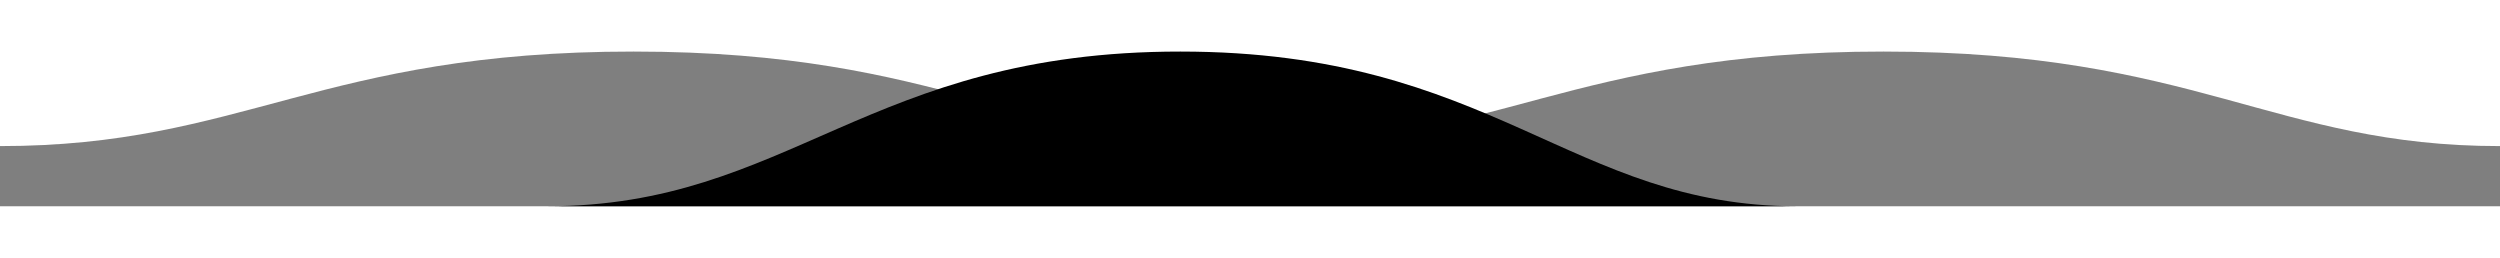 <svg fill="#000" width="1920" height="198" viewBox="0 0 3200 198" version="1.1" xmlns="http://www.w3.org/2000/svg" xmlns:xlink="http://www.w3.org/1999/xlink">
		<path d="M1511,2.98155597e-19 C1911,2.98155597e-19 2011,198 2300,198 L700,198 C1011,198 1109.9,-0.2 1511,2.98155597e-19 Z"></path>
		<path d="M1600,121 C1911,121 2009.9,-0.2 2411,-1.42108547e-14 C2811,-1.42108547e-14 2911,121 3200,121 L3200,198 L1600,198 C1600,198 1600,150 1600,121 Z M0,121 C311,121 409.9,-0.2 811,-1.42108547e-14 C1211,-1.42108547e-14 1311,121 1600,121 L1600,198 L0,198 C0,198 0,150 0,121 Z" fill-opacity="0.5"></path>
</svg>
